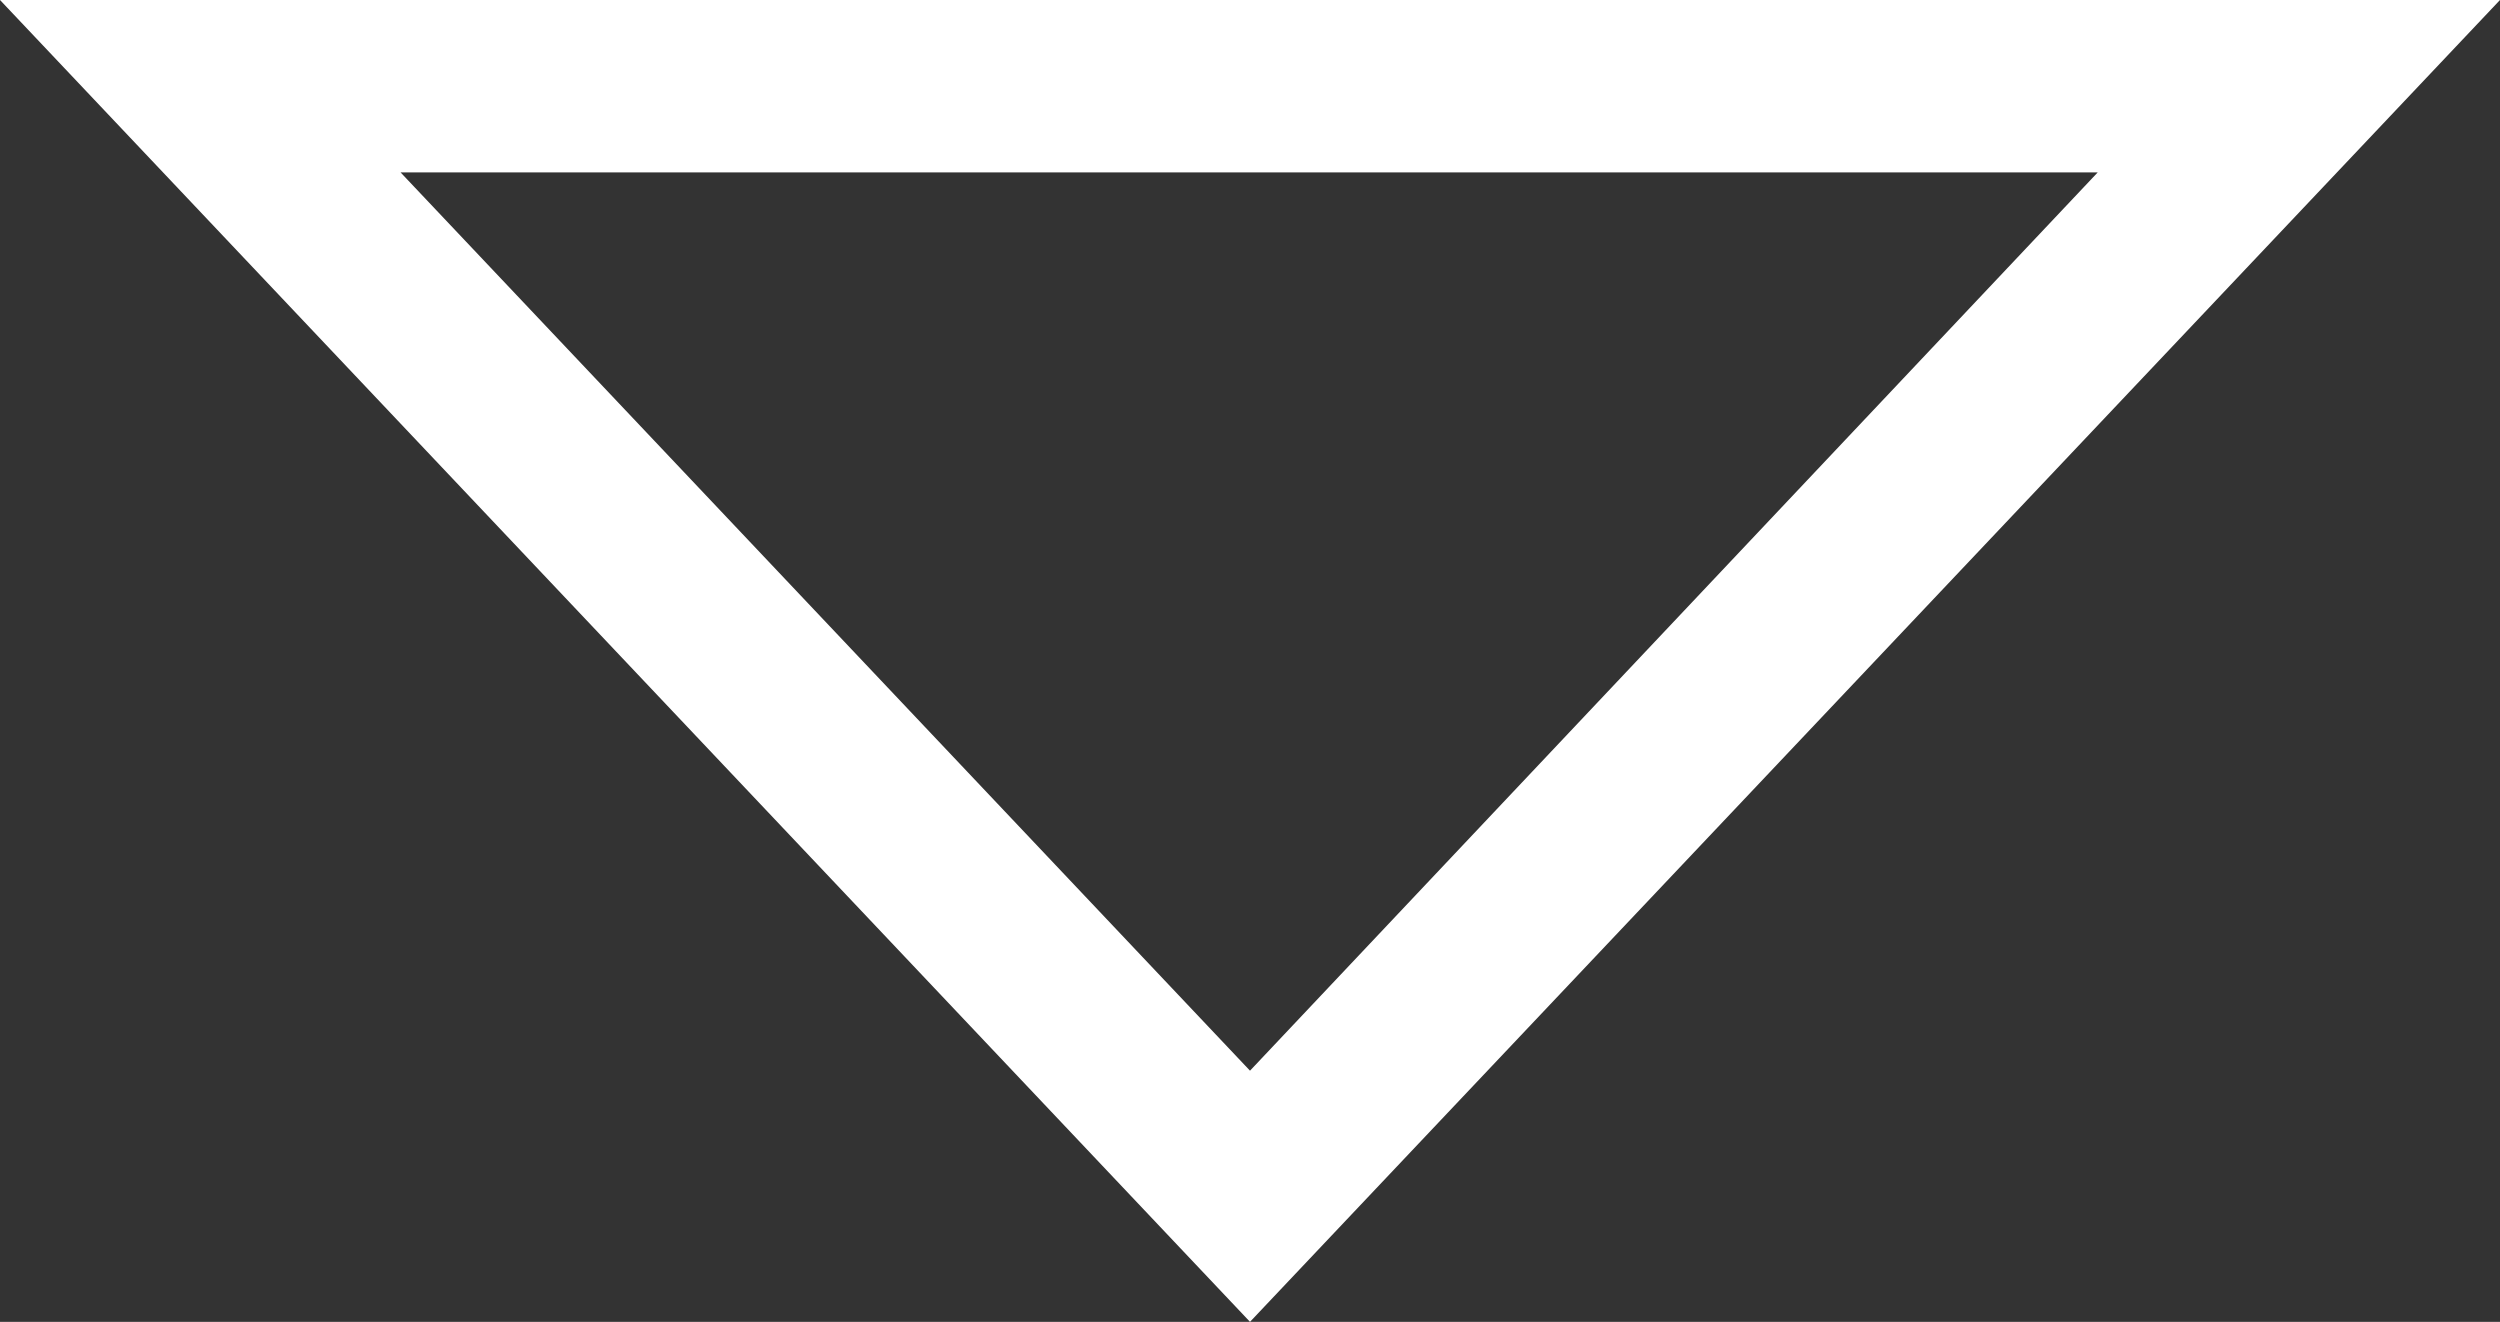 <svg id="Layer_1" data-name="Layer 1" xmlns="http://www.w3.org/2000/svg" viewBox="0 0 43.5 23"><rect x="0" y="0" width="43.5" height="23" fill="#333333" stroke="none"/><defs><style>.cls-1{fill:#fff;}</style></defs><path class="cls-1" d="M37,3.5,22.25,19.13,7.47,3.5H37m7-3H.5l21.75,23L44,.5Z" transform="translate(-0.5 -0.5)"/></svg>